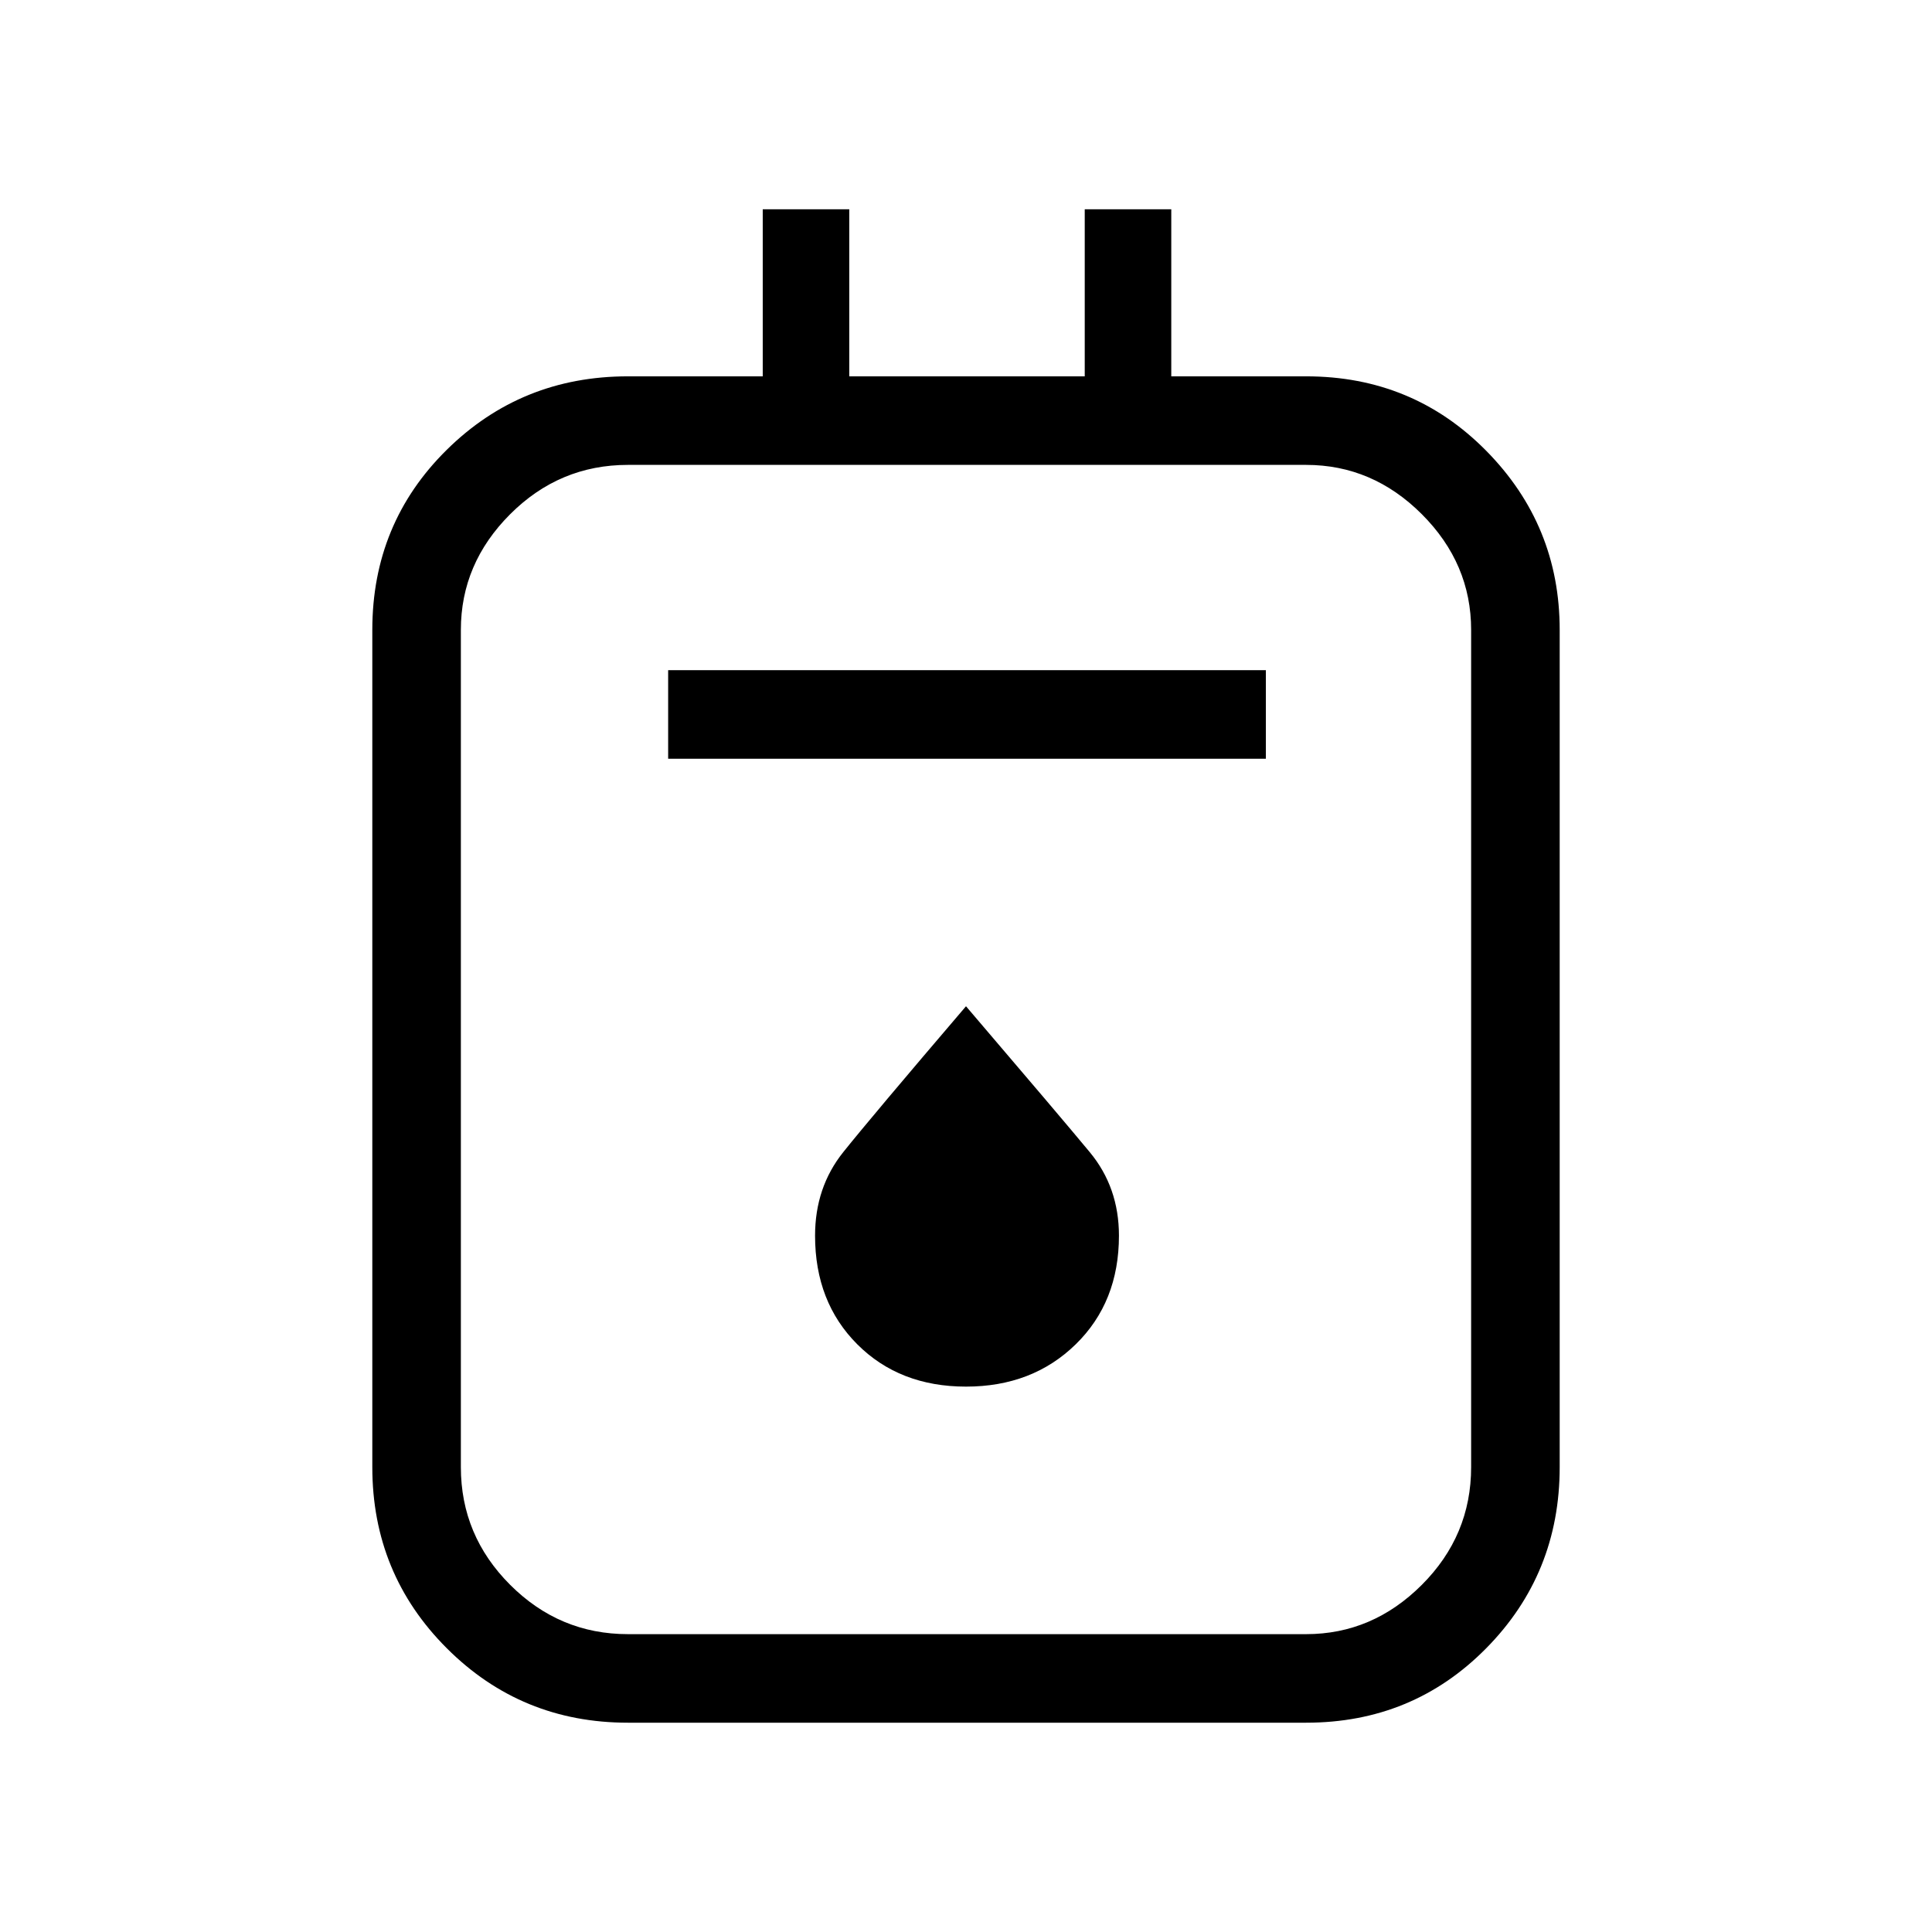<svg xmlns="http://www.w3.org/2000/svg" height="48" width="48"><path d="M15.6 42.8q-2.65 0-4.5-1.85t-1.85-4.5v-20.8q0-2.65 1.85-4.475 1.85-1.825 4.5-1.825h3.35V5.2h2.15v4.15h5.85V5.2h2.15v4.15h3.35q2.65 0 4.475 1.85 1.825 1.85 1.825 4.45v20.8q0 2.65-1.825 4.5T32.45 42.8Zm0-2.2h16.85q1.65 0 2.875-1.225t1.225-2.925v-20.8q0-1.65-1.225-2.875T32.45 11.55H15.6q-1.7 0-2.925 1.225Q11.45 14 11.45 15.65v20.8q0 1.7 1.225 2.925Q13.9 40.6 15.6 40.6Zm1-21.75h14.85v-2.2H16.6Zm7.4 15.6q1.65 0 2.725-1.05 1.075-1.05 1.075-2.7 0-1.2-.725-2.075Q26.35 27.75 24 25q-2.35 2.75-3.05 3.625-.7.875-.7 2.075 0 1.65 1.05 2.7 1.05 1.05 2.7 1.05Zm-12.55-22.9V40.6 11.55Z"/></svg>